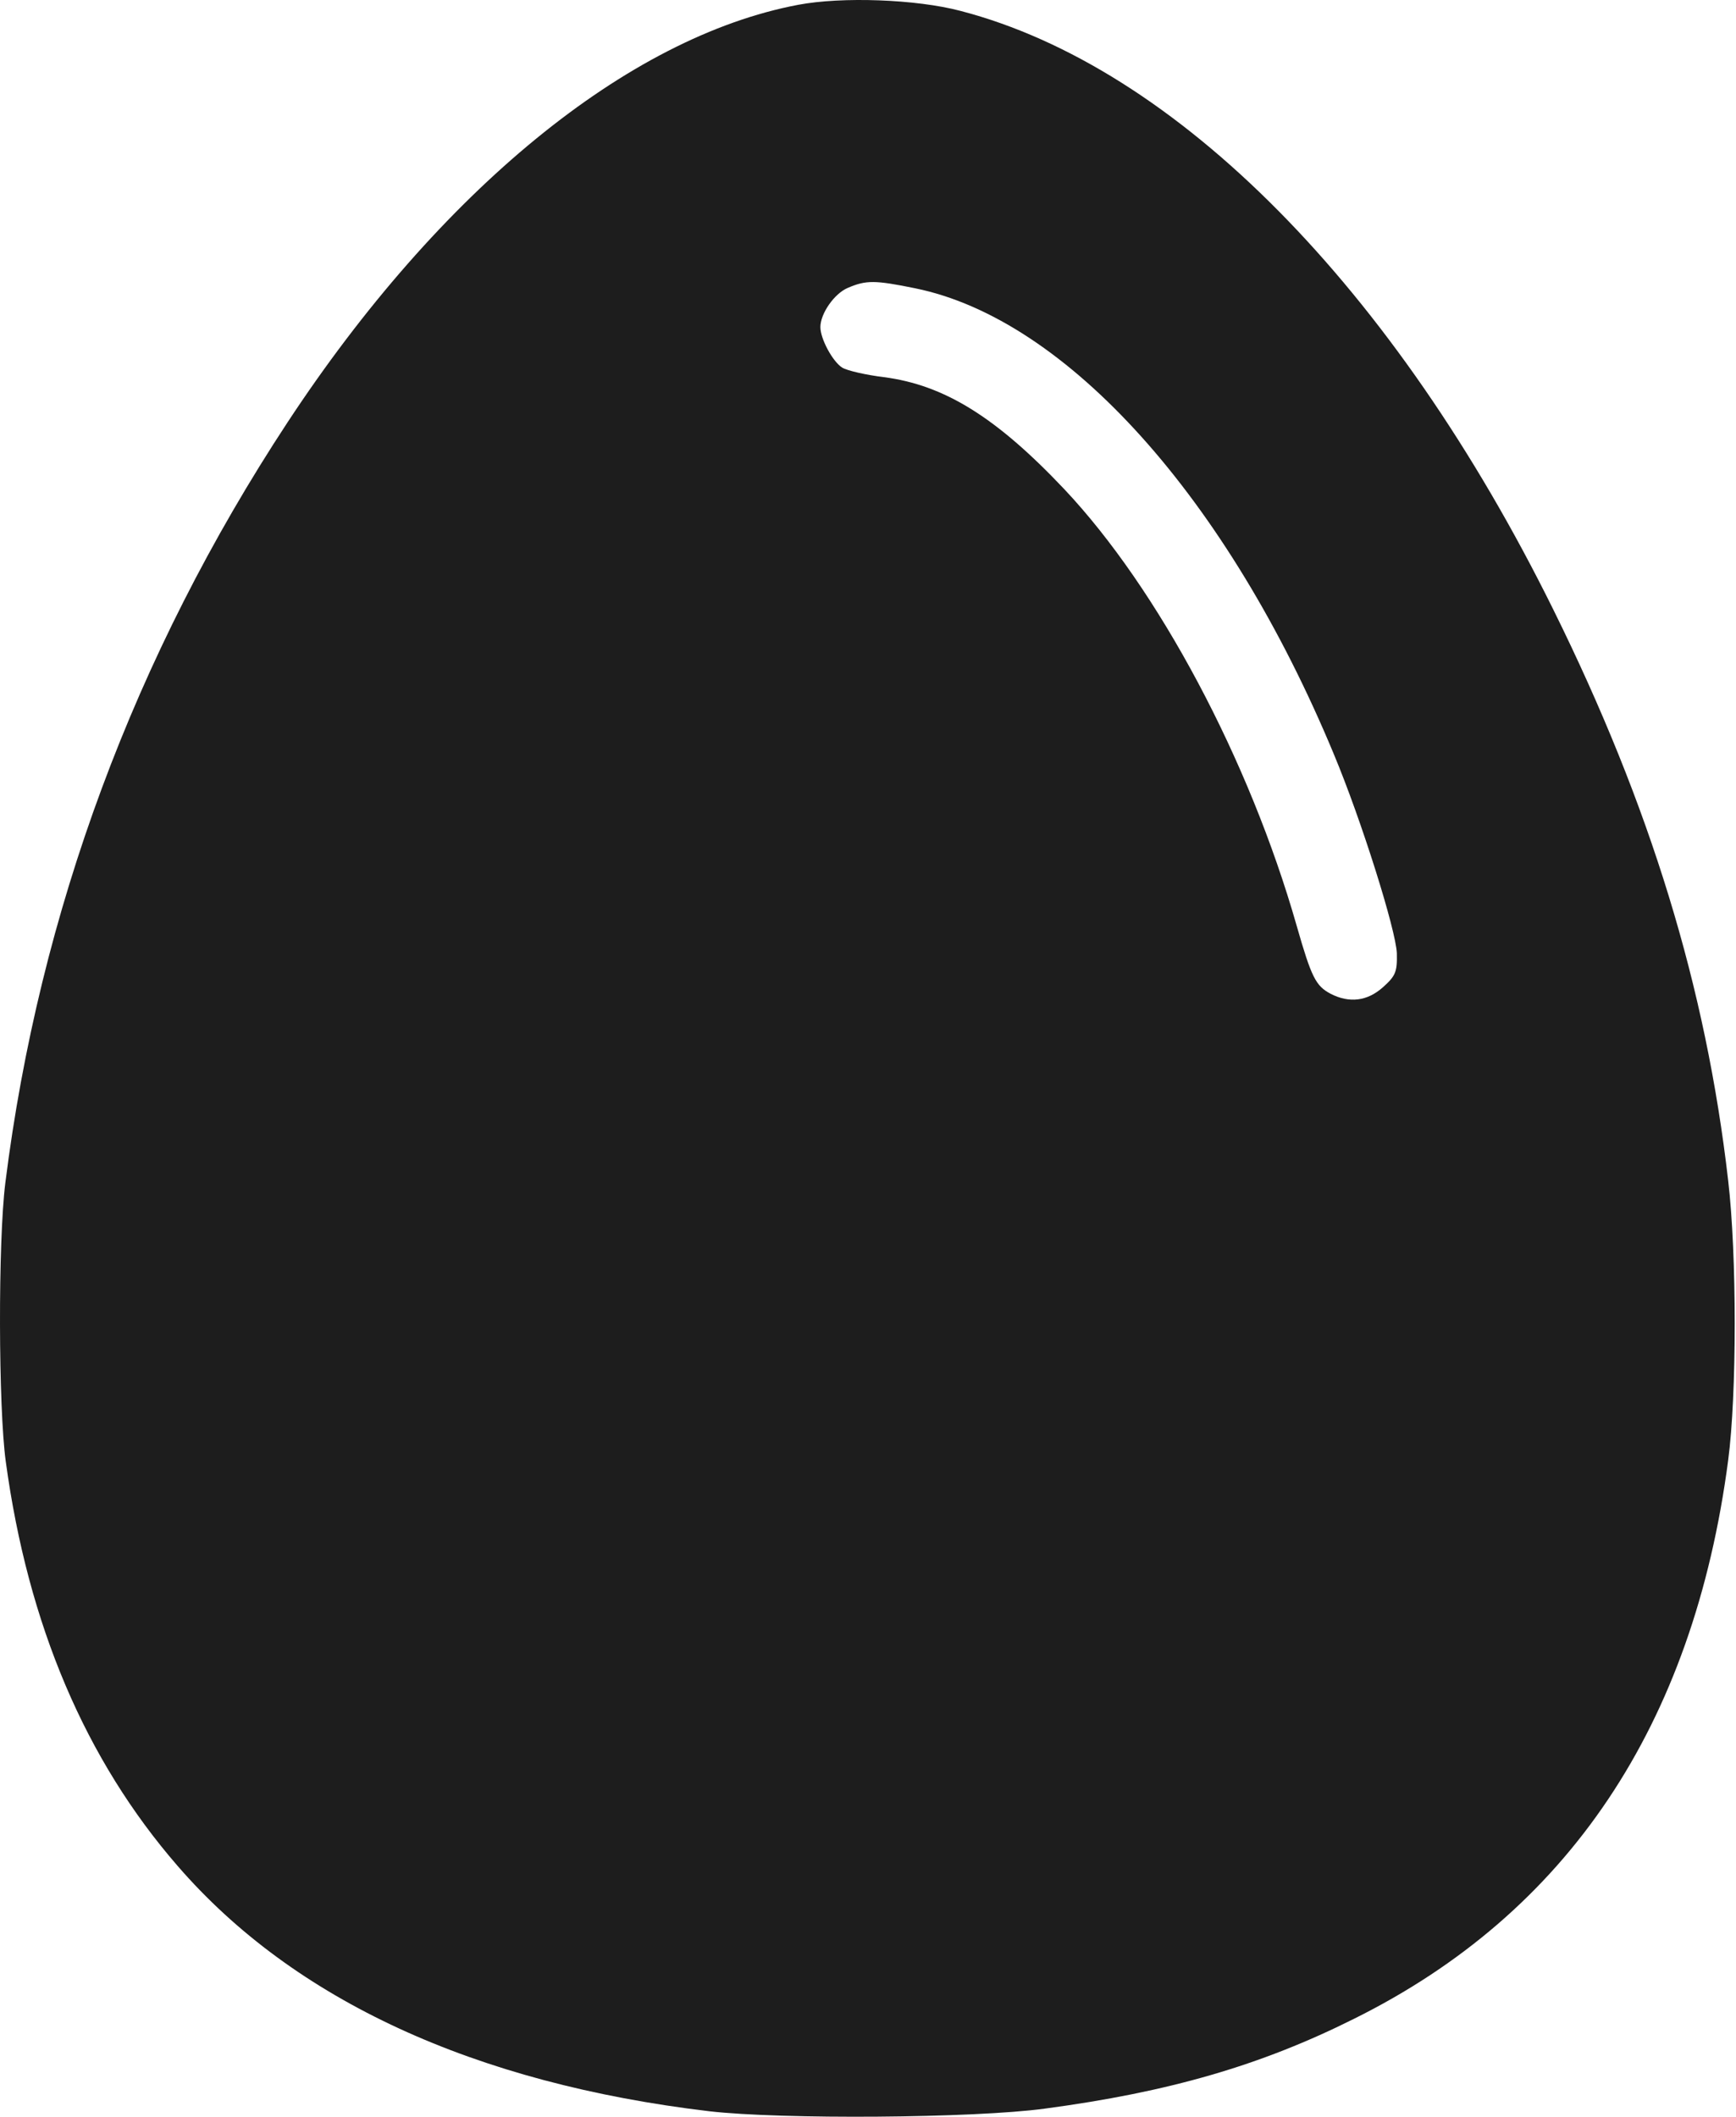 <svg width="105" height="128" viewBox="0 0 105 128" fill="none" xmlns="http://www.w3.org/2000/svg">
<path d="M48.277 0.291C37.954 2.24 26.604 11.536 17.387 25.546C8.144 39.608 2.377 55.145 0.323 71.525C-0.125 75.106 -0.098 85.14 0.349 88.379C1.692 98.254 5.168 106.418 10.751 112.843C17.782 120.954 28.711 125.984 42.905 127.669C47.25 128.17 58.916 128.091 63.182 127.511C70.688 126.511 76.244 124.904 81.88 122.086C94.836 115.661 102.42 104.337 104.527 88.3C105.054 84.297 105.054 75.896 104.527 71.393C103.184 59.701 99.813 48.72 93.967 36.896C84.329 17.382 71.135 4.057 58.1 0.66C55.414 -0.051 50.911 -0.209 48.277 0.291ZM55.361 17.435C64.525 19.305 74.243 30.128 80.668 45.586C82.354 49.615 84.434 56.251 84.487 57.647C84.513 58.779 84.408 59.016 83.644 59.701C82.696 60.544 81.616 60.675 80.484 60.096C79.588 59.622 79.325 59.122 78.43 55.988C75.559 45.928 70.055 35.605 64.367 29.575C60.233 25.203 57.099 23.281 53.465 22.807C52.385 22.675 51.227 22.412 50.937 22.228C50.358 21.859 49.62 20.489 49.62 19.779C49.62 18.962 50.463 17.751 51.279 17.408C52.385 16.934 52.912 16.934 55.361 17.435Z" fill="#1D1D1D"/>
</svg>
